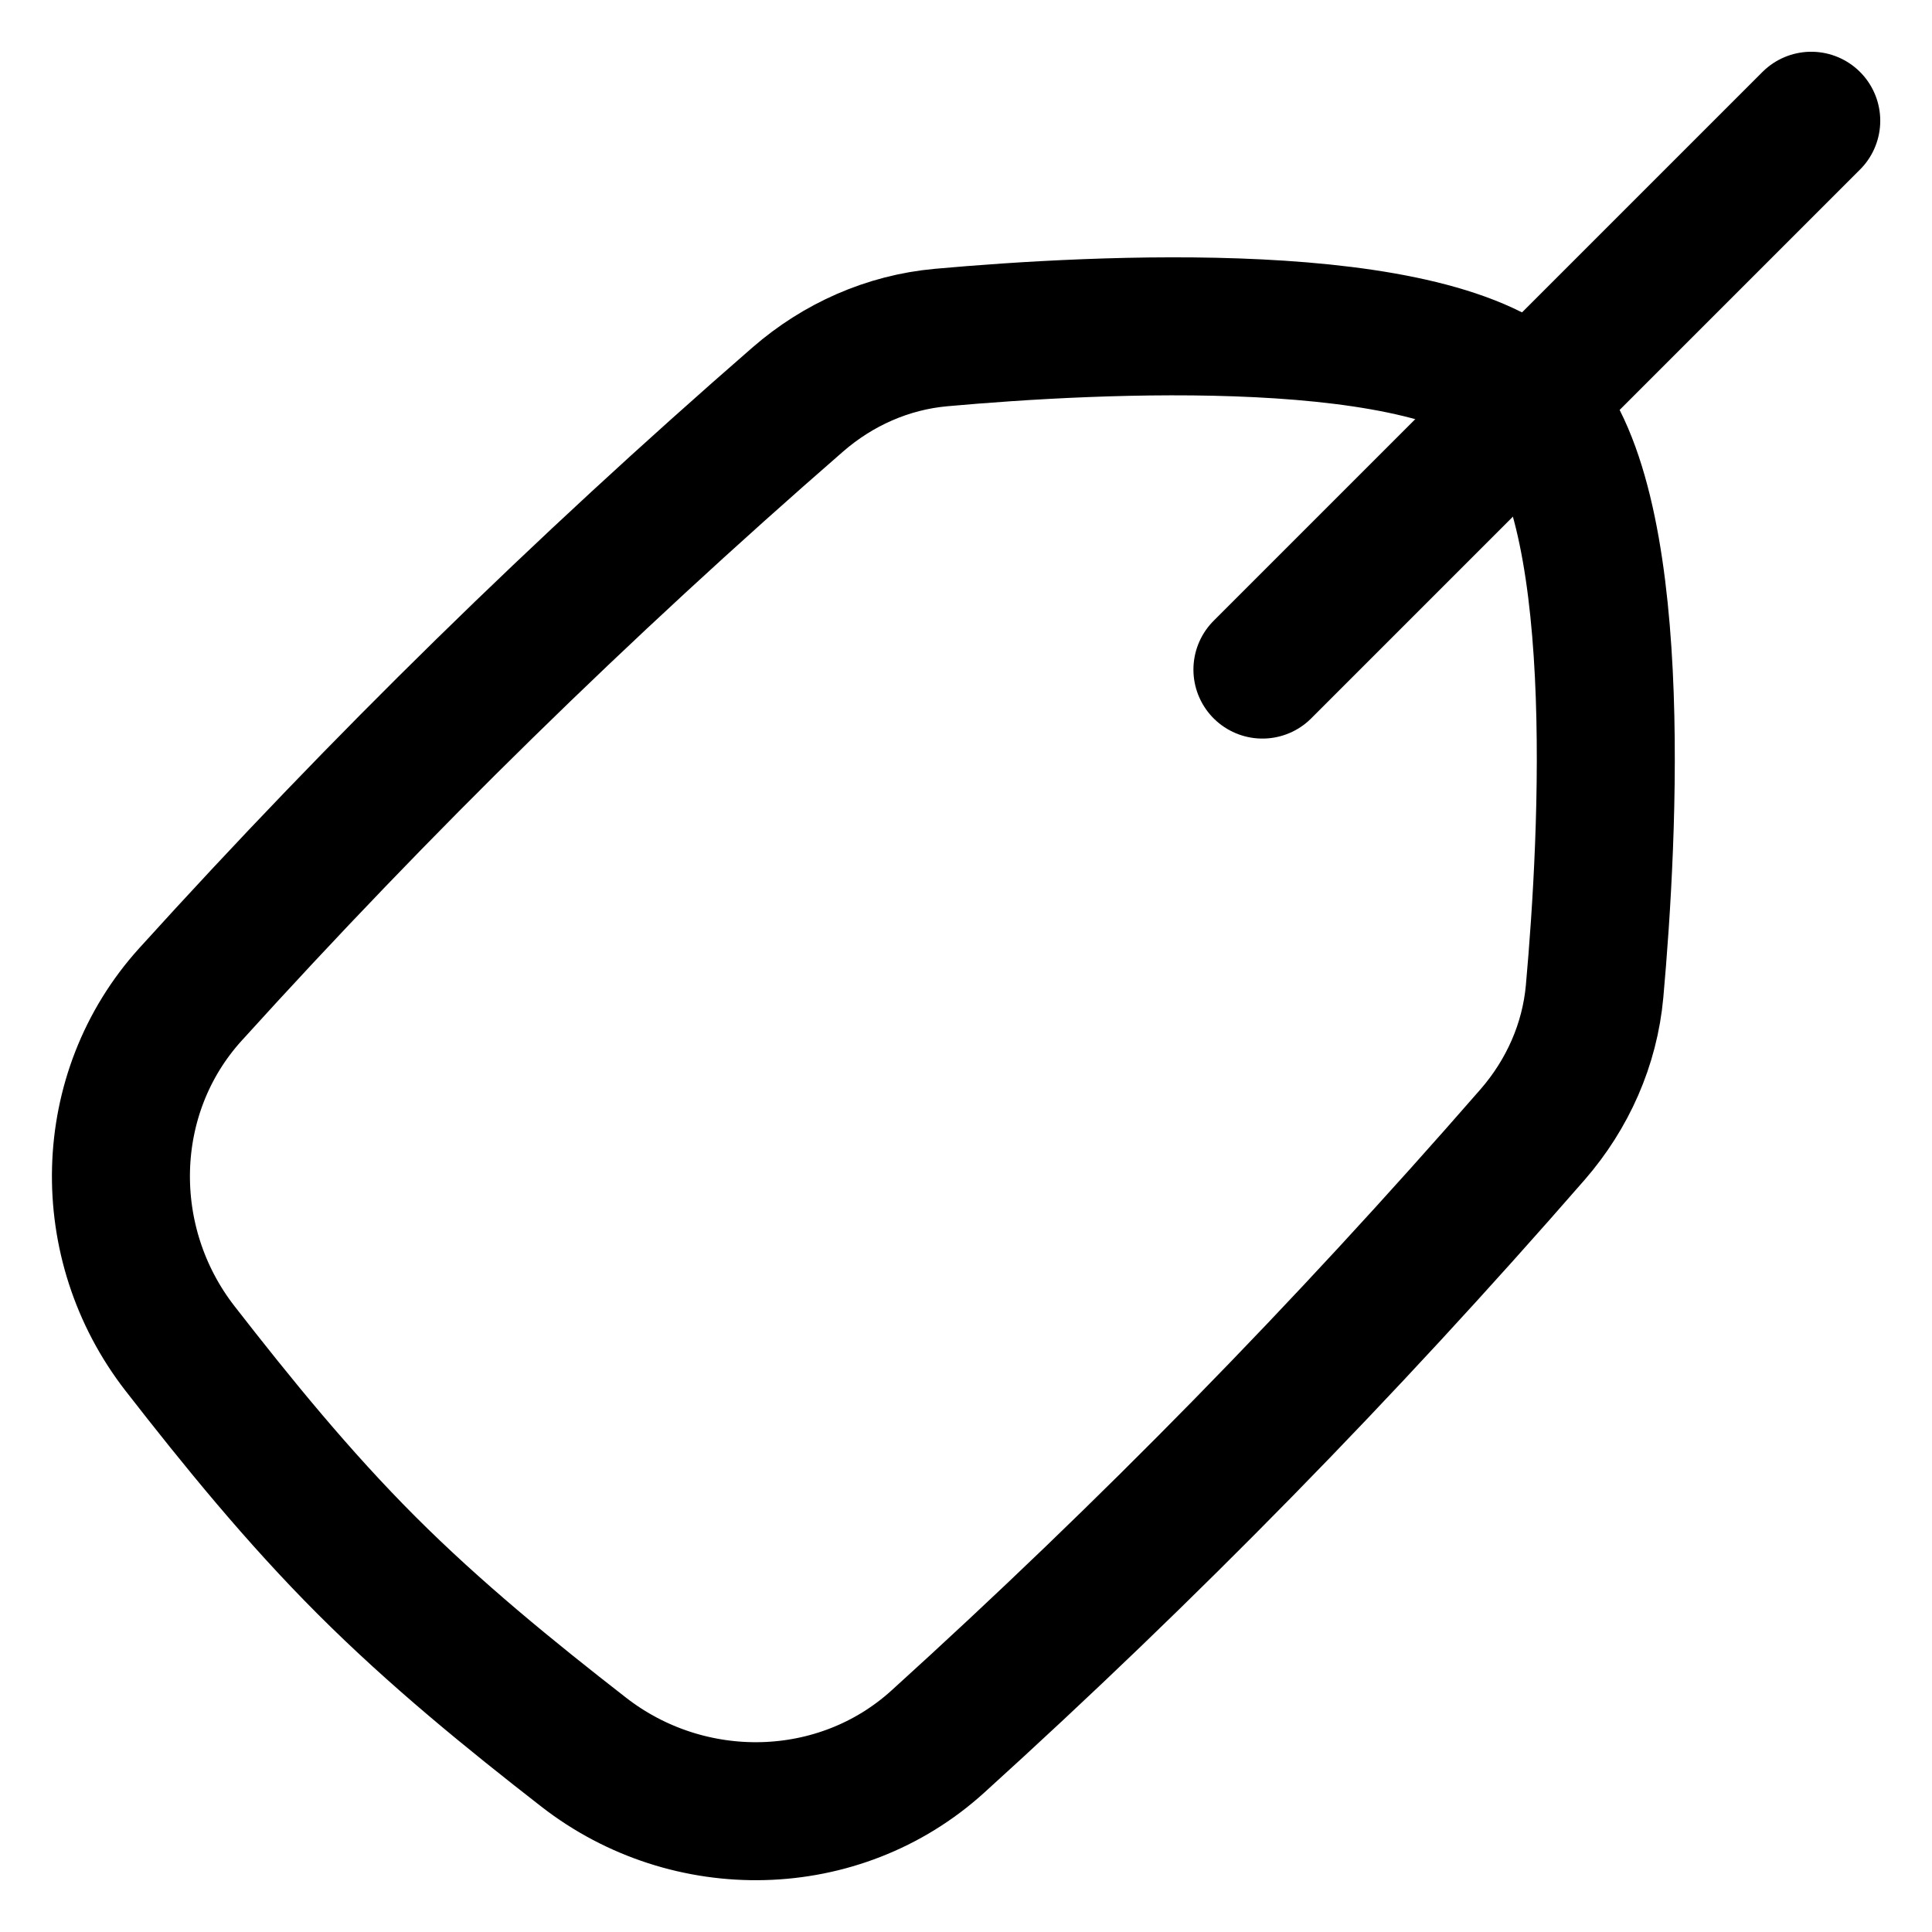 <svg xmlns="http://www.w3.org/2000/svg" fill="none" viewBox="0 0 14 14" id="Tag--Streamline-Flex">
  <desc>
    Tag Streamline Icon: https://streamlinehq.com
  </desc>
  <g id="tag--codes-tags-tag-product-label">
    <path id="Intersect" stroke="#000000" stroke-linecap="round" stroke-linejoin="round" d="M6.795 12.621c-0.715 0.648 -1.804 0.668 -2.565 0.076 -0.536 -0.417 -1.075 -0.855 -1.573 -1.353 -0.498 -0.498 -0.936 -1.037 -1.353 -1.573 -0.592 -0.762 -0.572 -1.85 0.076 -2.565 1.386 -1.53 2.83 -2.944 4.401 -4.311 0.292 -0.254 0.652 -0.414 1.037 -0.449 1.135 -0.102 3.579 -0.231 4.273 0.464 0.695 0.695 0.566 3.138 0.464 4.274 -0.035 0.385 -0.195 0.745 -0.449 1.037C9.738 9.791 8.324 11.235 6.795 12.621Z" stroke-width="1"></path>
    <path id="Vector 7" stroke="#000000" stroke-linecap="round" stroke-linejoin="round" d="M13.125 0.875 9.148 4.852" stroke-width="1"></path>
  </g>
</svg>
